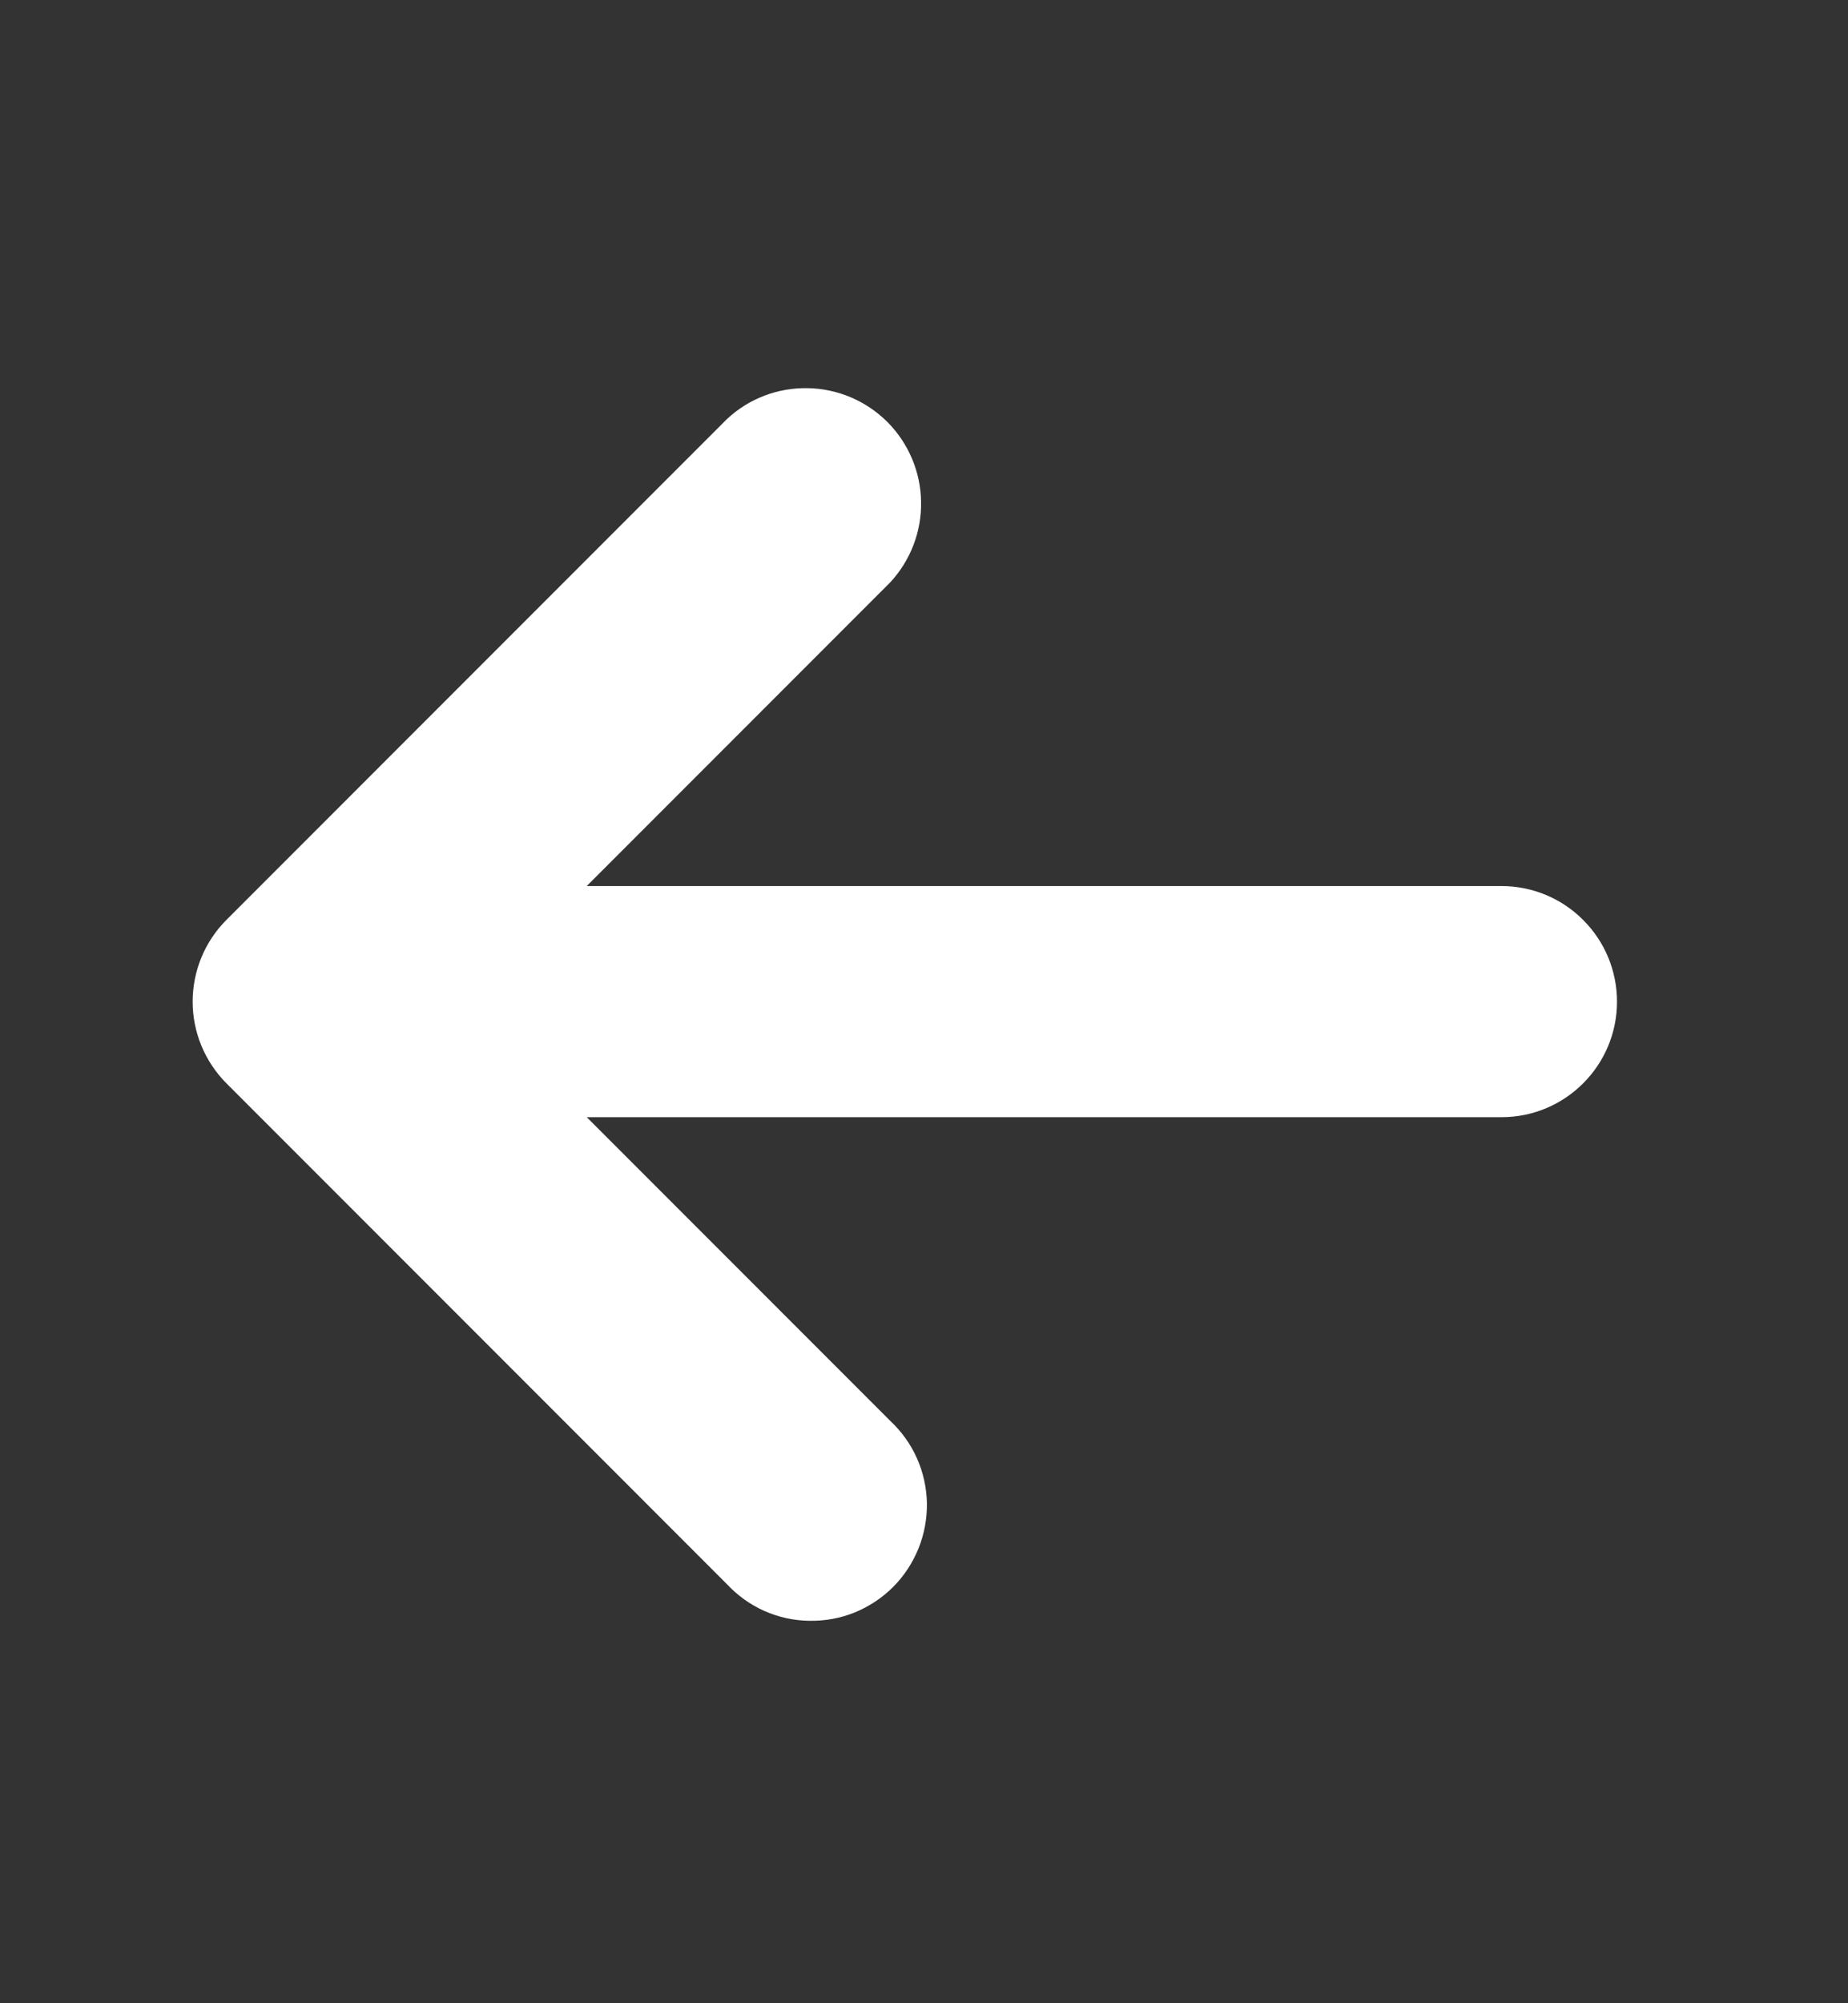 <svg width="12" height="13" viewBox="0 0 12 13" fill="none" xmlns="http://www.w3.org/2000/svg">
<rect x="0" y="0" width="12" height="13" fill="#333333" stroke="none"/>
<path d="M10.5 6.5C10.5 6.301 10.421 6.11 10.28 5.97C10.14 5.829 9.949 5.75 9.75 5.75L3.81 5.75L5.78 3.78C5.912 3.638 5.985 3.45 5.981 3.255C5.978 3.061 5.899 2.876 5.762 2.738C5.624 2.601 5.439 2.522 5.245 2.519C5.05 2.515 4.862 2.587 4.72 2.72L1.47 5.97C1.33 6.11 1.251 6.301 1.251 6.5C1.251 6.699 1.33 6.889 1.47 7.03L4.72 10.28C4.789 10.354 4.871 10.413 4.963 10.454C5.055 10.495 5.155 10.517 5.255 10.518C5.356 10.52 5.456 10.502 5.55 10.464C5.643 10.426 5.728 10.37 5.799 10.299C5.87 10.228 5.926 10.143 5.964 10.049C6.002 9.956 6.02 9.856 6.019 9.755C6.017 9.655 5.995 9.555 5.954 9.463C5.913 9.371 5.854 9.289 5.78 9.22L3.81 7.25L9.75 7.25C10.164 7.25 10.5 6.914 10.5 6.5Z" fill="white"/>
</svg>
